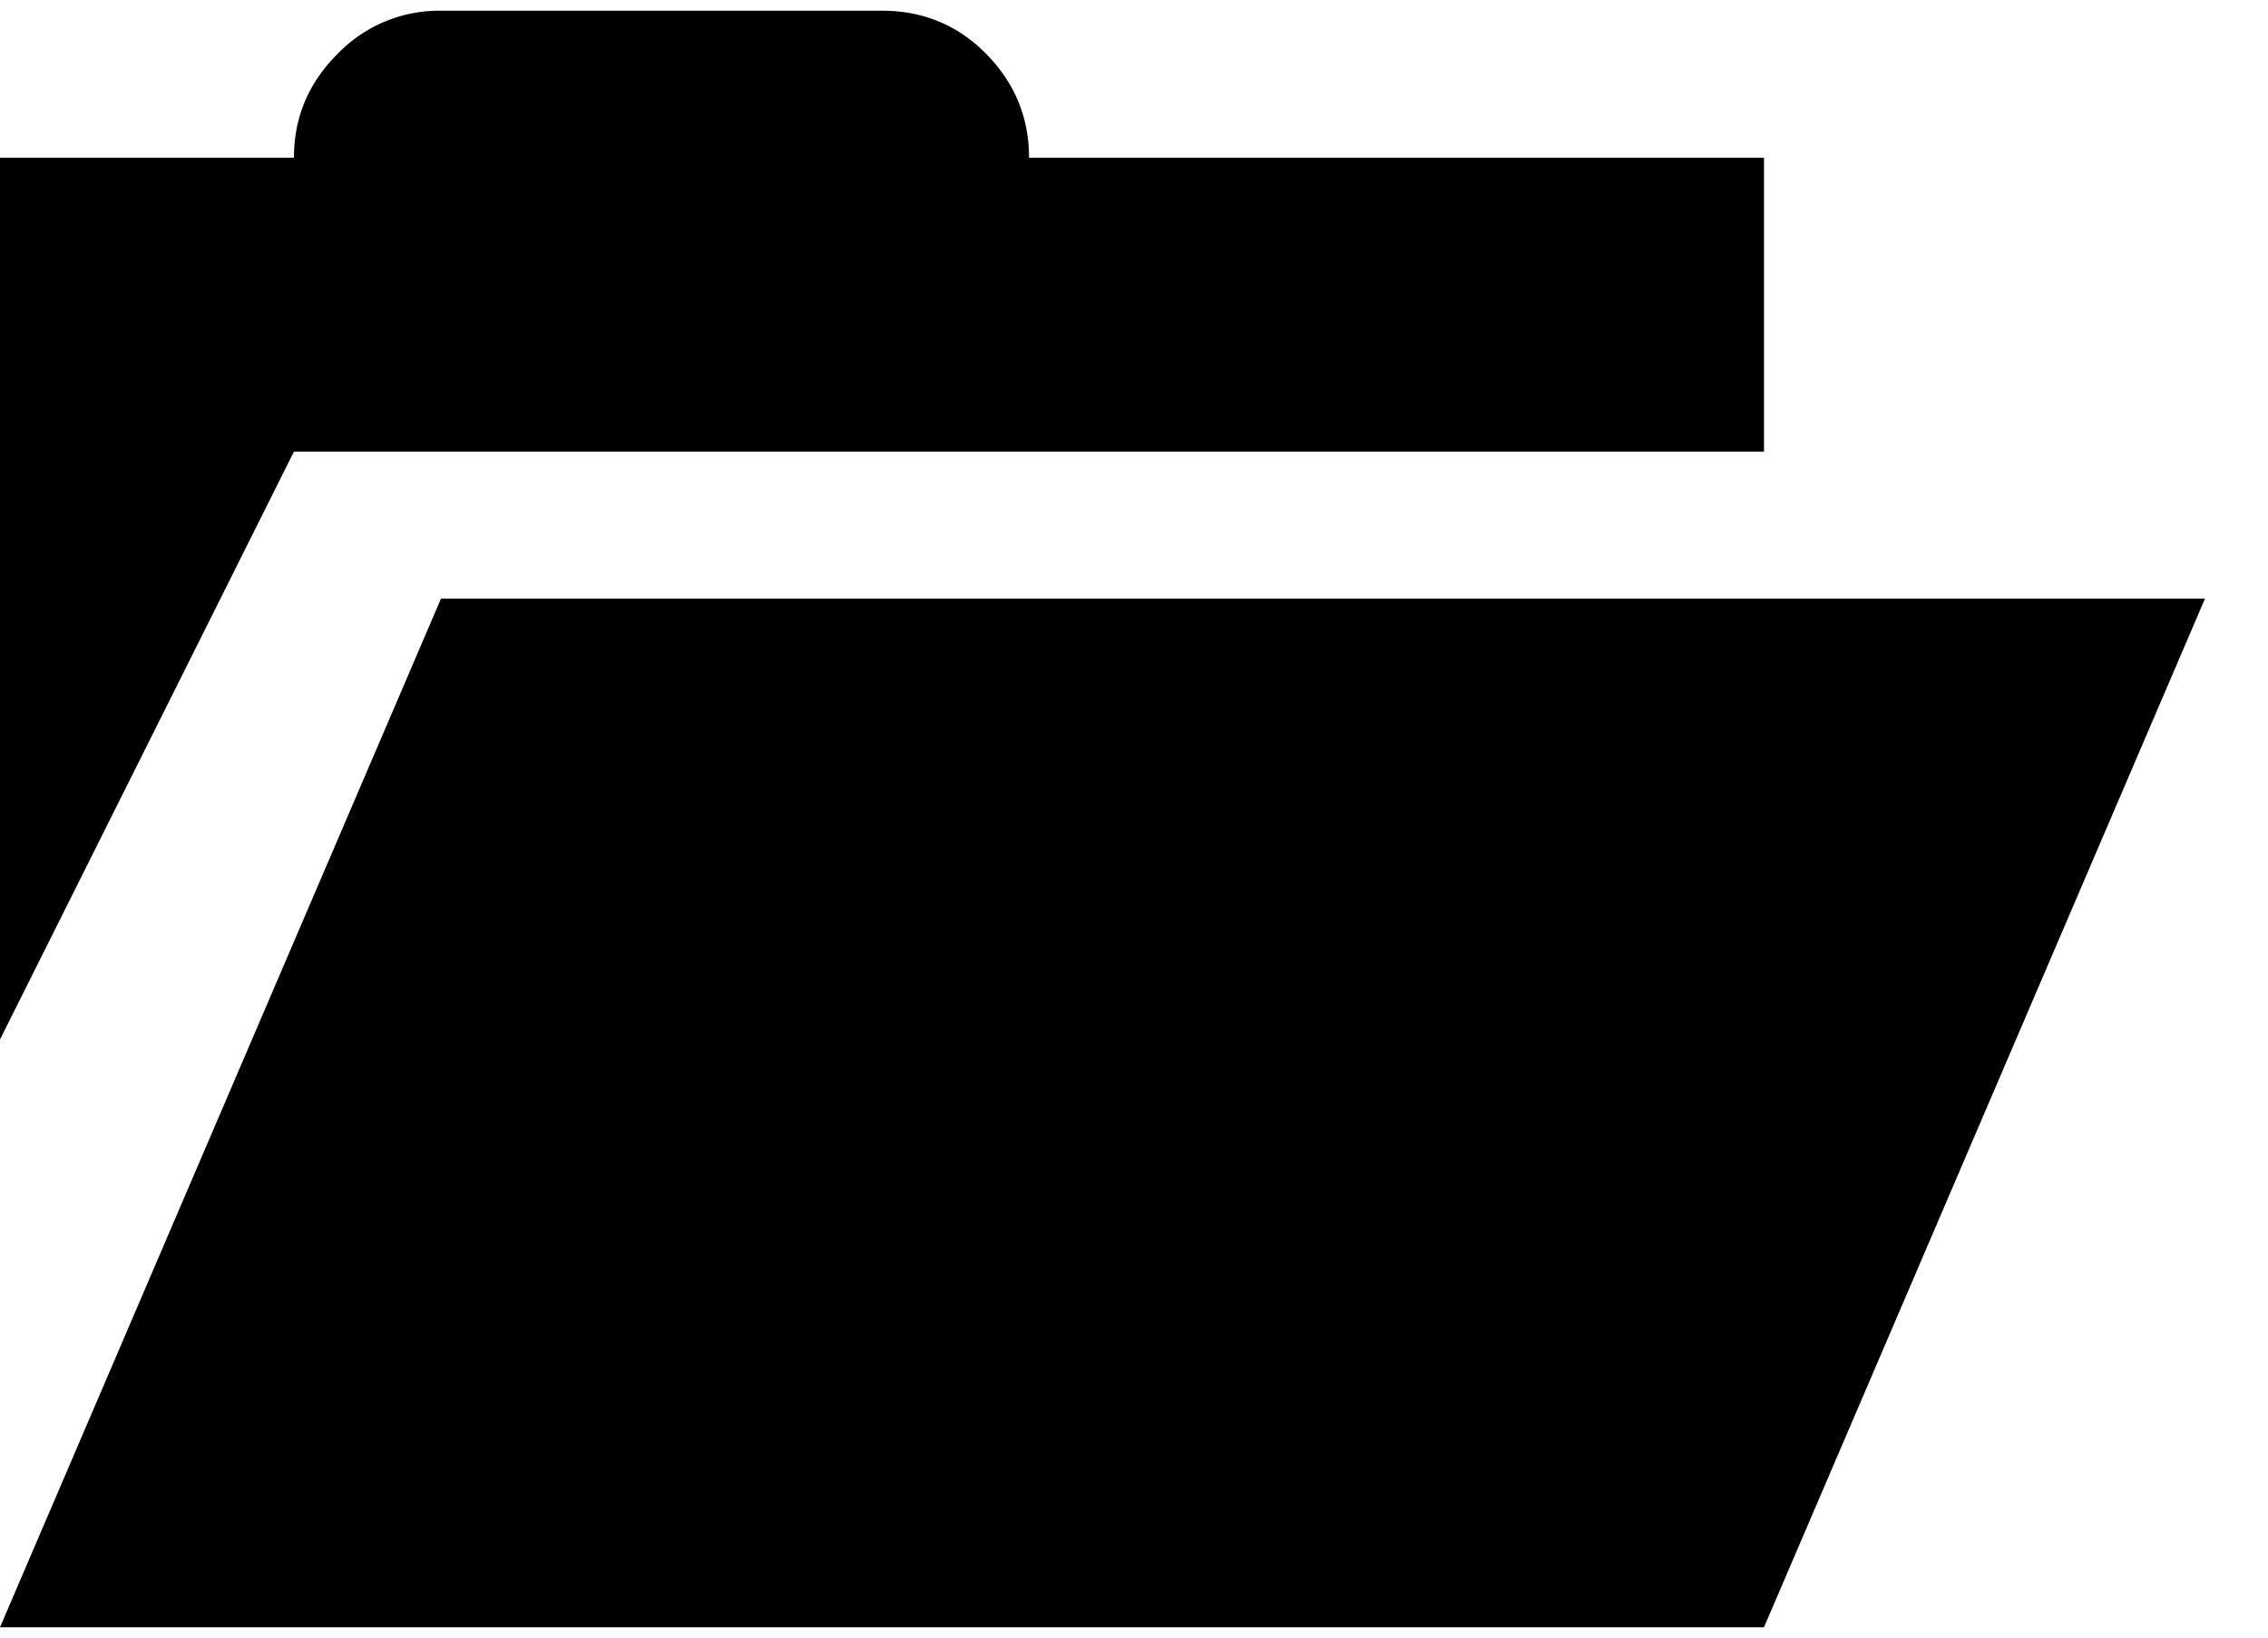<?xml version="1.0" encoding="UTF-8"?><svg width="18" height="13" viewBox="0 0 18 13" xmlns="http://www.w3.org/2000/svg"><path d="M0 8.252v-7h2.333c0-.32.115-.593.345-.823A1.12 1.12 0 0 1 3.5.085H7c.327 0 .603.115.828.344.226.23.339.504.339.823H14v2.333H2.333L0 8.252zm0 4.666l3.5-8.166h14L14 12.918H0z" fill-rule="evenodd"/></svg>